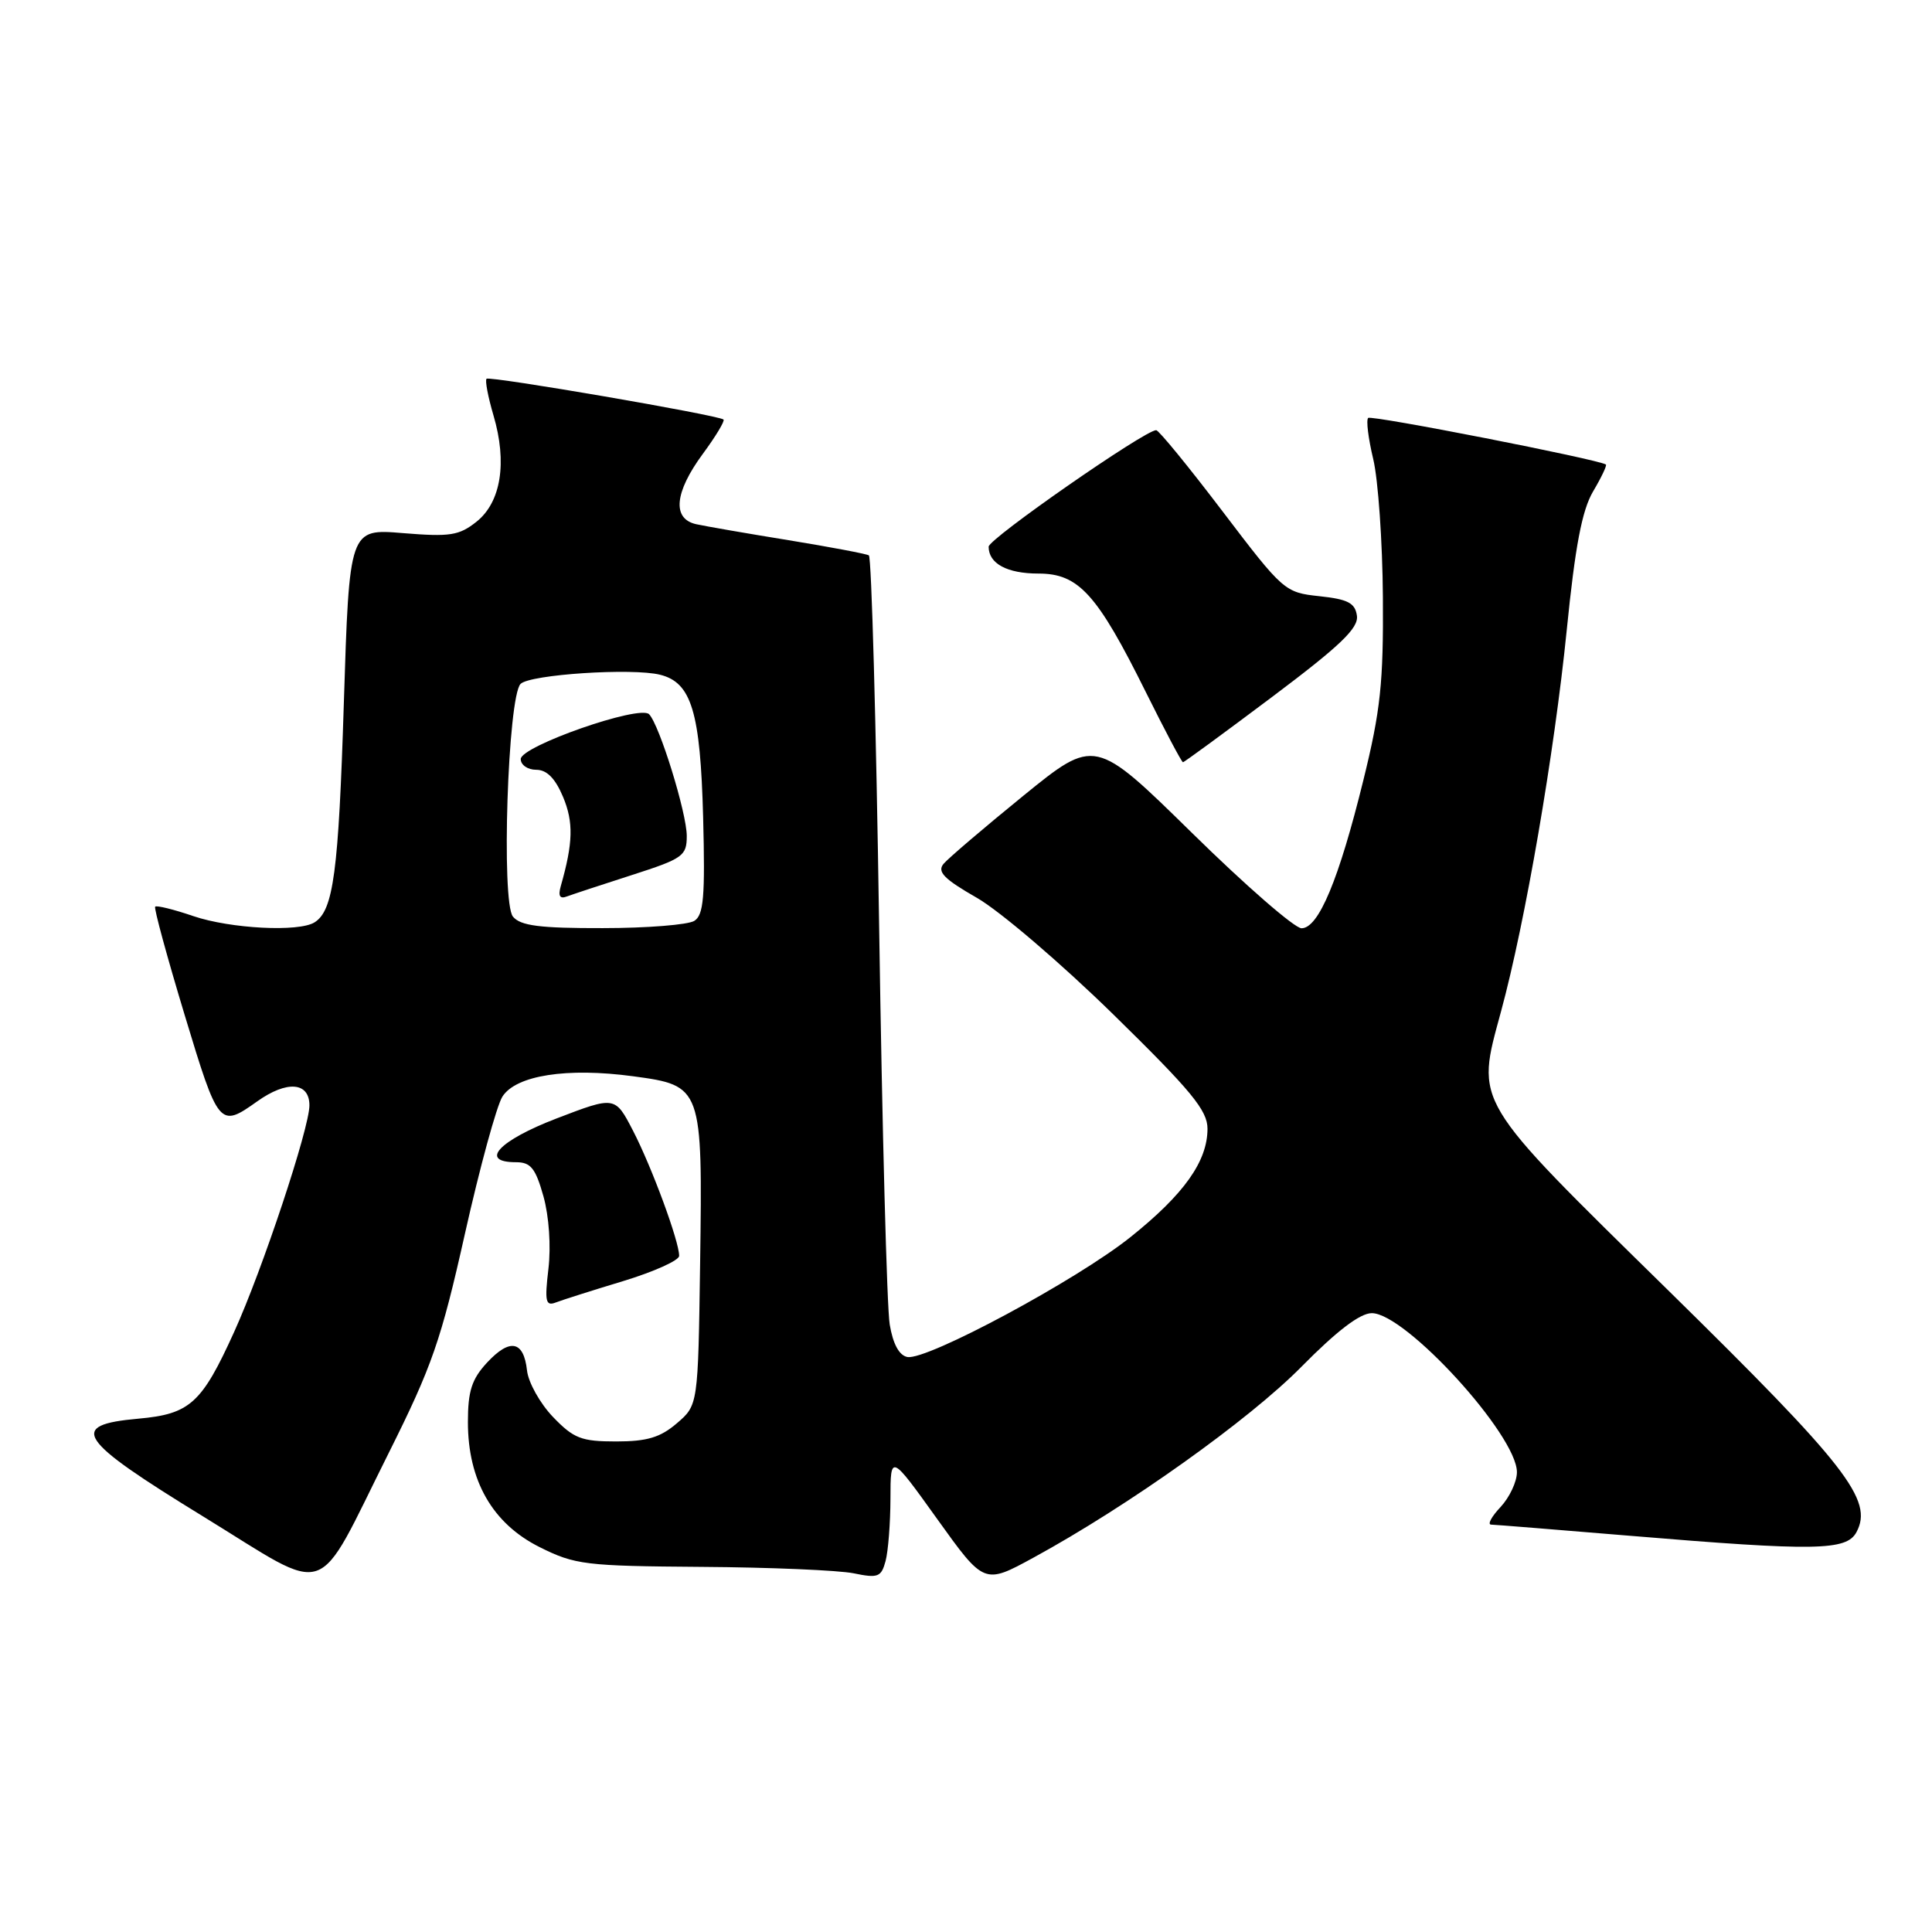 <?xml version="1.0" encoding="UTF-8" standalone="no"?>
<!DOCTYPE svg PUBLIC "-//W3C//DTD SVG 1.1//EN" "http://www.w3.org/Graphics/SVG/1.1/DTD/svg11.dtd" >
<svg xmlns="http://www.w3.org/2000/svg" xmlns:xlink="http://www.w3.org/1999/xlink" version="1.1" viewBox="0 0 256 256">
 <g >
 <path fill="currentColor"
d=" M 51.52 192.50 C 57.24 181.06 58.45 177.58 61.60 163.50 C 63.57 154.70 65.81 146.52 66.57 145.31 C 68.37 142.48 75.13 141.43 83.89 142.61 C 93.05 143.85 93.10 143.98 92.77 167.34 C 92.50 186.18 92.50 186.18 89.69 188.59 C 87.50 190.47 85.74 191.00 81.64 191.00 C 77.03 191.00 76.02 190.61 73.27 187.75 C 71.56 185.96 70.00 183.18 69.83 181.58 C 69.39 177.64 67.56 177.29 64.52 180.57 C 62.51 182.75 62.00 184.32 62.00 188.43 C 62.00 196.19 65.26 201.88 71.50 205.00 C 76.19 207.34 77.52 207.51 93.00 207.62 C 102.08 207.68 111.12 208.07 113.11 208.47 C 116.34 209.14 116.77 208.97 117.34 206.86 C 117.69 205.56 117.98 201.83 117.99 198.57 C 118.00 192.65 118.00 192.65 124.20 201.30 C 130.41 209.96 130.41 209.96 136.95 206.39 C 149.48 199.56 165.54 188.12 172.47 181.08 C 177.14 176.35 180.21 174.00 181.77 174.00 C 186.24 174.00 201.00 190.17 201.00 195.07 C 201.00 196.34 200.02 198.41 198.83 199.69 C 197.63 200.96 197.07 202.01 197.58 202.02 C 198.08 202.03 206.38 202.70 216.00 203.50 C 240.57 205.55 244.67 205.48 245.99 203.02 C 248.26 198.77 244.74 194.25 221.07 171.00 C 194.94 145.35 195.55 146.36 198.90 134.00 C 202.11 122.19 205.95 99.86 207.60 83.50 C 208.72 72.35 209.62 67.63 211.09 65.12 C 212.19 63.27 212.95 61.66 212.79 61.55 C 211.75 60.86 181.70 54.97 181.29 55.38 C 181.00 55.66 181.31 58.11 181.96 60.83 C 182.61 63.54 183.19 71.78 183.24 79.13 C 183.32 90.47 182.93 94.15 180.65 103.39 C 177.41 116.55 174.72 123.00 172.46 123.00 C 171.55 123.00 165.02 117.32 157.95 110.37 C 145.08 97.74 145.08 97.74 135.60 105.44 C 130.39 109.68 125.63 113.74 125.02 114.47 C 124.15 115.52 125.10 116.48 129.43 118.96 C 132.46 120.69 140.58 127.63 147.47 134.37 C 157.88 144.56 160.00 147.13 160.00 149.57 C 159.99 153.88 156.91 158.23 149.81 163.91 C 142.71 169.60 122.80 180.30 120.23 179.81 C 119.14 179.60 118.32 178.08 117.89 175.49 C 117.52 173.30 116.89 149.56 116.49 122.74 C 116.09 95.92 115.48 73.80 115.13 73.59 C 114.78 73.38 110.00 72.48 104.50 71.58 C 99.00 70.69 93.49 69.73 92.25 69.46 C 89.04 68.75 89.36 65.26 93.12 60.15 C 94.84 57.82 96.07 55.77 95.87 55.59 C 95.17 55.00 64.87 49.79 64.47 50.19 C 64.25 50.41 64.67 52.60 65.39 55.05 C 67.23 61.29 66.39 66.54 63.14 69.13 C 60.82 70.97 59.63 71.15 53.39 70.64 C 46.29 70.05 46.29 70.05 45.56 93.18 C 44.86 115.59 44.18 120.63 41.69 122.21 C 39.62 123.53 30.54 123.06 25.62 121.39 C 23.02 120.50 20.74 119.94 20.56 120.14 C 20.38 120.34 22.14 126.80 24.47 134.50 C 28.96 149.34 29.09 149.49 34.08 145.94 C 38.01 143.14 41.00 143.37 41.00 146.47 C 41.00 149.49 34.76 168.28 31.02 176.50 C 26.73 185.96 25.17 187.37 18.35 187.98 C 8.94 188.82 10.17 190.67 27.00 200.99 C 44.11 211.49 41.58 212.37 51.52 192.50 Z  M 82.58 169.75 C 86.65 168.51 89.99 167.01 89.99 166.41 C 90.01 164.52 86.36 154.62 83.88 149.83 C 81.50 145.23 81.50 145.23 73.75 148.20 C 66.09 151.14 63.43 154.00 68.37 154.00 C 70.33 154.00 70.96 154.79 72.01 158.52 C 72.75 161.17 73.02 165.15 72.67 168.12 C 72.16 172.44 72.30 173.10 73.63 172.59 C 74.48 172.26 78.51 170.98 82.58 169.75 Z  M 168.57 92.34 C 177.61 85.55 180.03 83.23 179.80 81.59 C 179.56 79.90 178.61 79.40 174.83 79.00 C 170.24 78.51 170.04 78.34 161.99 67.75 C 157.50 61.84 153.54 57.00 153.20 57.00 C 151.70 57.00 131.00 71.39 131.00 72.44 C 131.00 74.68 133.44 76.00 137.61 76.00 C 142.93 76.00 145.38 78.71 151.83 91.71 C 154.37 96.82 156.58 101.00 156.75 101.00 C 156.91 101.00 162.23 97.10 168.57 92.34 Z  M 67.97 121.46 C 66.39 119.56 67.29 92.31 68.98 90.62 C 70.23 89.37 83.79 88.48 87.48 89.41 C 91.63 90.45 92.80 94.34 93.17 108.32 C 93.44 118.82 93.24 121.24 92.00 122.02 C 91.17 122.54 85.72 122.98 79.87 122.98 C 71.52 123.00 68.97 122.67 67.97 121.46 Z  M 83.75 115.94 C 90.50 113.77 91.00 113.41 91.00 110.77 C 91.00 107.74 87.39 96.07 86.01 94.64 C 84.77 93.36 69.00 98.87 69.00 100.58 C 69.00 101.36 69.92 102.00 71.05 102.00 C 72.46 102.00 73.57 103.13 74.61 105.60 C 76.01 108.95 75.94 111.68 74.31 117.40 C 73.93 118.73 74.18 119.15 75.13 118.78 C 75.89 118.50 79.76 117.22 83.75 115.94 Z "/>
</g>
</svg>